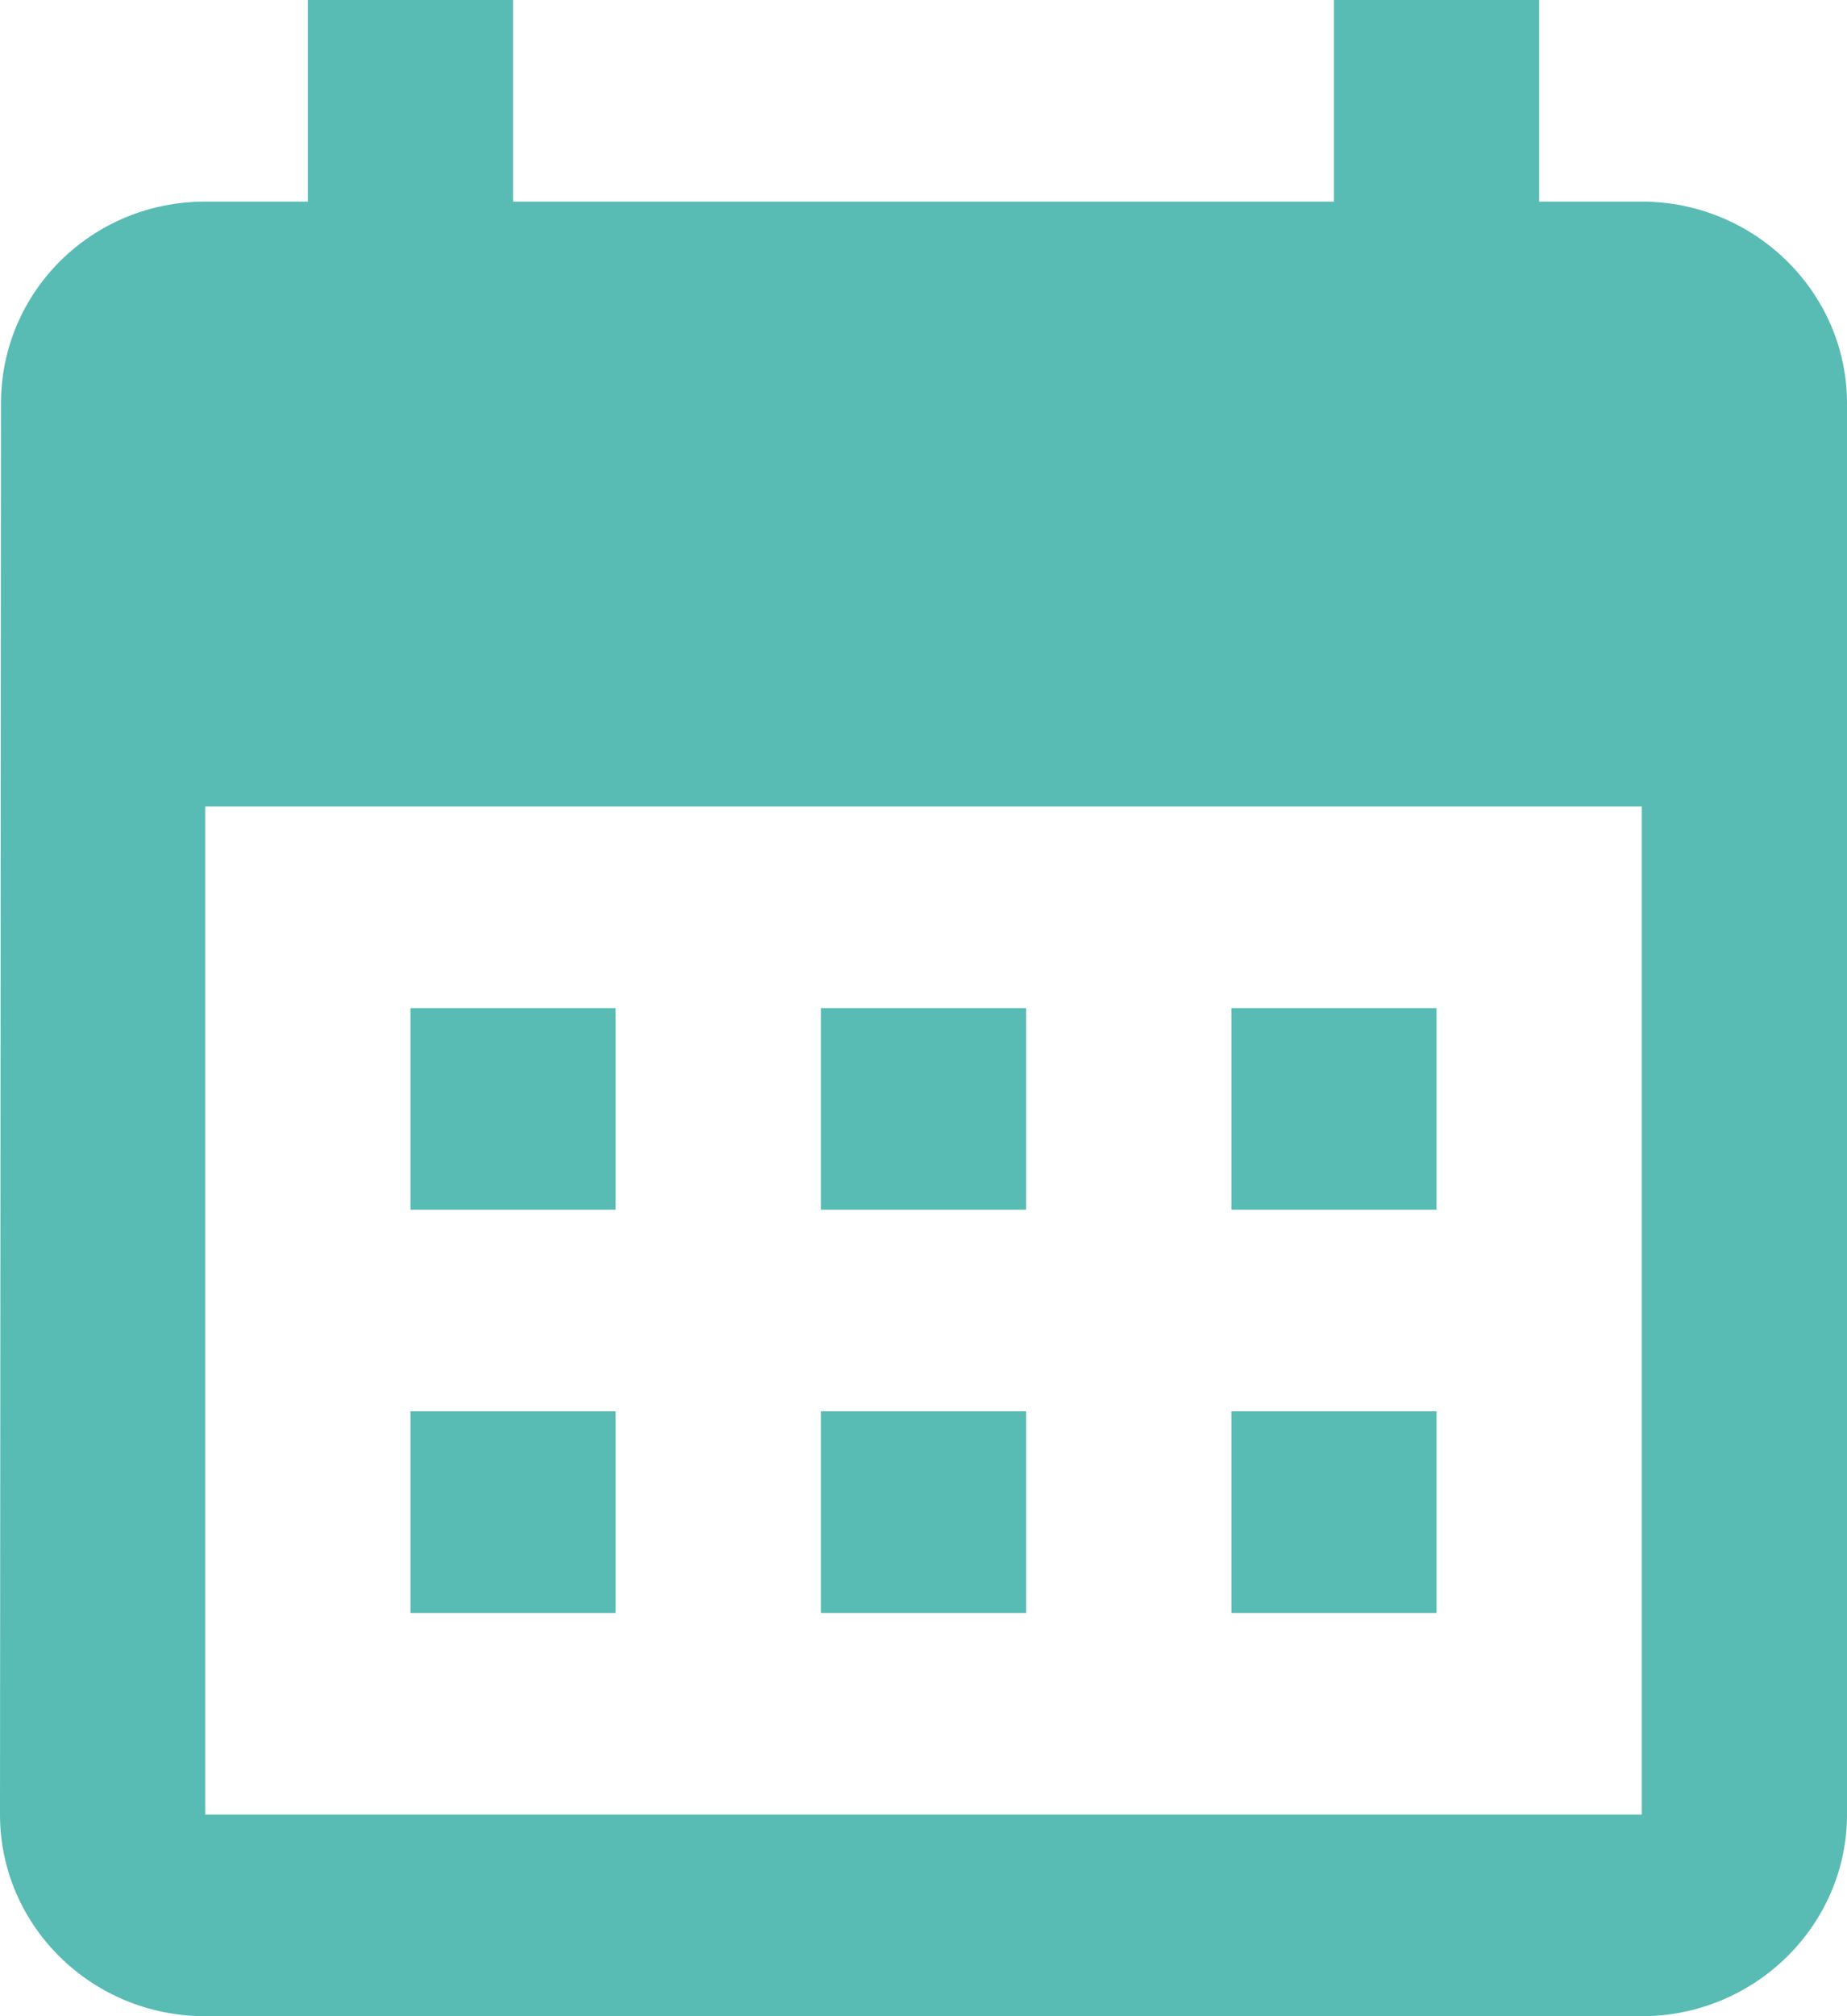 <svg width="22" height="24" viewBox="0 0 22 24" fill="none" xmlns="http://www.w3.org/2000/svg">
<path d="M19.556 2.4H18.333V0H15.889V2.4H6.111V0H3.667V2.4H2.444C1.088 2.4 0.012 3.48 0.012 4.8L0 21.6C0 22.92 1.088 24 2.444 24H19.556C20.9 24 22 22.92 22 21.6V4.8C22 3.48 20.9 2.4 19.556 2.4ZM19.556 21.6H2.444V9.6H19.556V21.6ZM7.333 14.4H4.889V12H7.333V14.4ZM12.222 14.4H9.778V12H12.222V14.4ZM17.111 14.4H14.667V12H17.111V14.4ZM7.333 19.2H4.889V16.8H7.333V19.2ZM12.222 19.2H9.778V16.8H12.222V19.2ZM17.111 19.2H14.667V16.8H17.111V19.2Z" fill="#58BBB4"/>
</svg>
